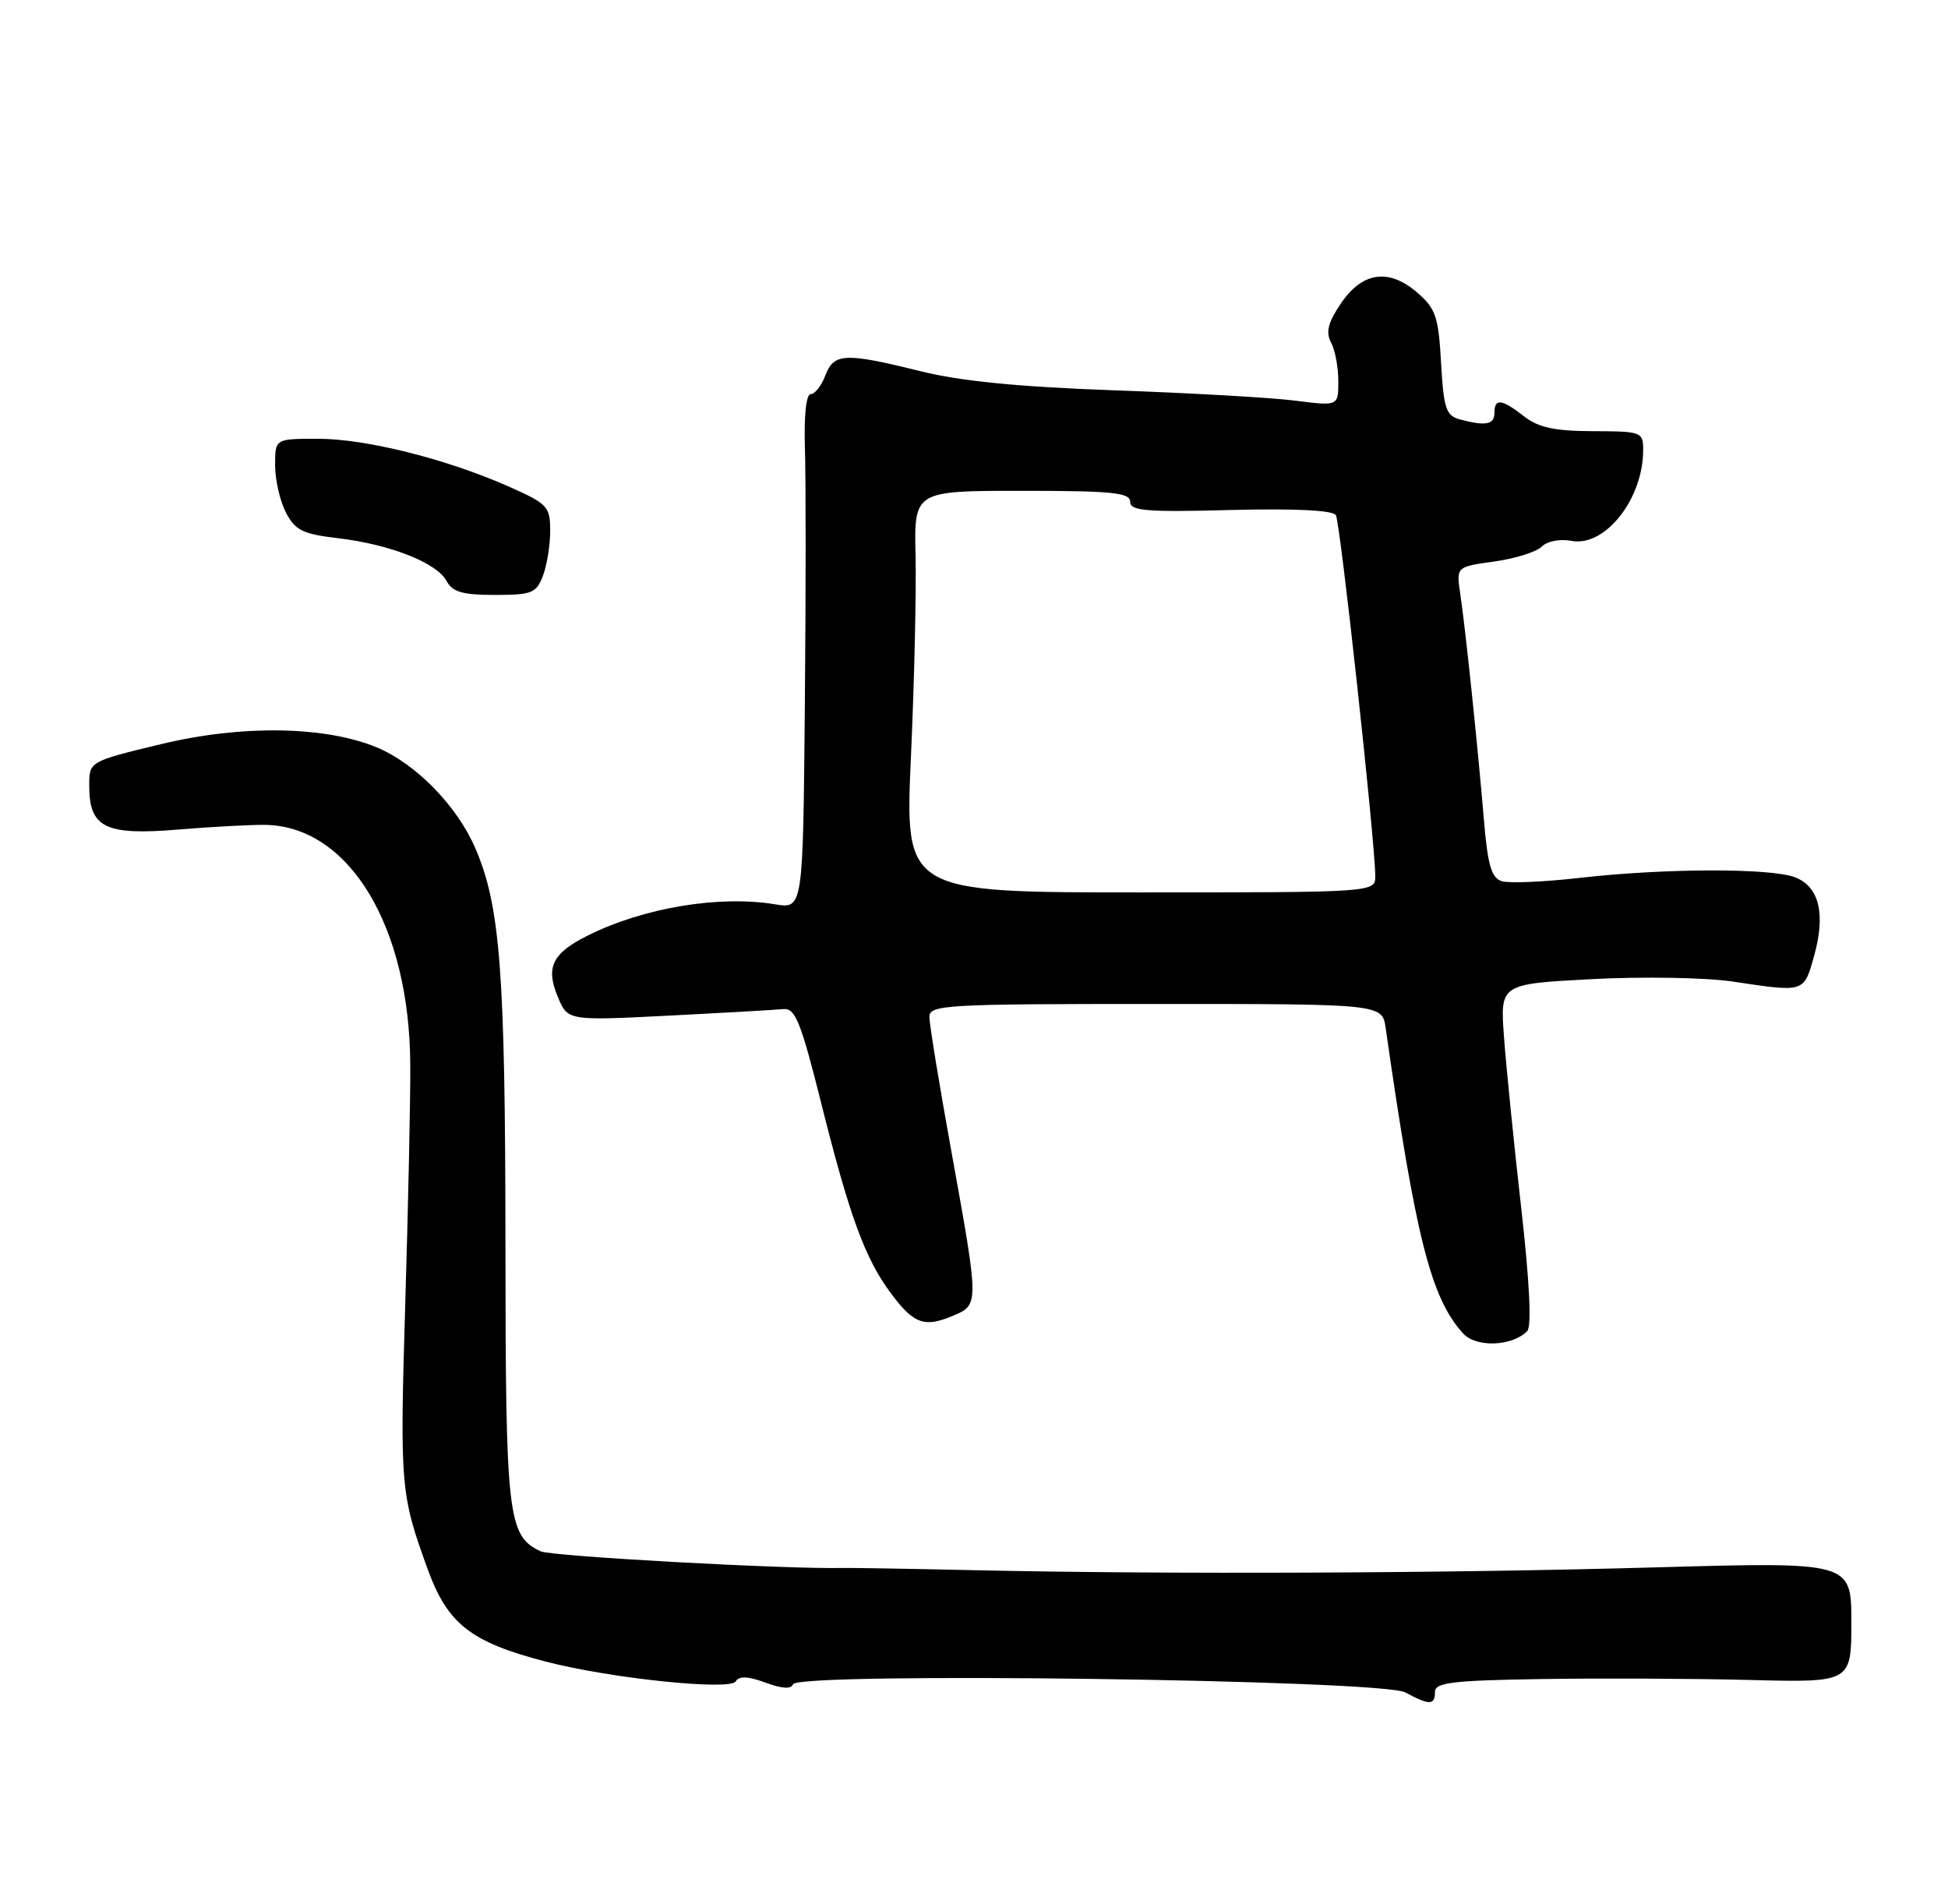 <?xml version="1.0" encoding="UTF-8" standalone="no"?>
<!DOCTYPE svg PUBLIC "-//W3C//DTD SVG 1.1//EN" "http://www.w3.org/Graphics/SVG/1.1/DTD/svg11.dtd" >
<svg xmlns="http://www.w3.org/2000/svg" xmlns:xlink="http://www.w3.org/1999/xlink" version="1.1" viewBox="0 0 262 256">
 <g >
 <path fill="currentColor"
d=" M 193.00 227.50 C 193.00 226.25 195.35 225.96 207.25 225.78 C 215.09 225.65 227.69 225.71 235.25 225.90 C 249.00 226.25 249.00 226.25 249.00 218.14 C 249.00 210.02 249.00 210.02 222.75 210.76 C 194.49 211.56 157.21 211.71 131.50 211.15 C 122.70 210.95 114.60 210.82 113.50 210.84 C 105.89 211.03 74.16 209.28 72.71 208.60 C 68.28 206.51 68.00 204.04 67.98 167.30 C 67.96 130.69 67.29 121.86 63.93 114.06 C 61.48 108.37 55.94 102.70 50.70 100.51 C 43.74 97.62 32.54 97.44 21.67 100.06 C 12.00 102.39 12.00 102.39 12.00 105.63 C 12.00 111.30 14.13 112.36 23.95 111.55 C 28.65 111.16 33.99 110.88 35.81 110.92 C 47.03 111.21 55.09 124.62 55.18 143.16 C 55.21 147.75 54.90 162.31 54.50 175.52 C 53.77 199.83 53.87 200.97 57.52 211.00 C 60.20 218.37 63.30 220.80 73.36 223.42 C 82.01 225.68 98.16 227.36 98.94 226.10 C 99.41 225.34 100.60 225.39 102.96 226.26 C 105.17 227.08 106.43 227.15 106.66 226.48 C 107.24 224.81 185.82 225.86 189.00 227.57 C 192.26 229.33 193.00 229.32 193.00 227.50 Z  M 205.40 179.00 C 206.02 178.38 205.73 172.40 204.58 162.27 C 203.60 153.59 202.56 143.31 202.28 139.40 C 201.76 132.31 201.76 132.31 214.13 131.66 C 220.93 131.30 229.43 131.45 233.00 131.98 C 242.76 133.45 242.60 133.50 243.99 128.54 C 245.57 122.88 244.68 119.21 241.41 117.96 C 238.11 116.71 223.87 116.75 212.62 118.03 C 207.73 118.59 202.95 118.80 201.98 118.49 C 200.59 118.05 200.09 116.34 199.58 110.22 C 198.73 100.11 197.09 84.45 196.40 79.85 C 195.86 76.21 195.86 76.21 200.96 75.51 C 203.76 75.12 206.64 74.22 207.35 73.51 C 208.09 72.77 209.81 72.43 211.36 72.73 C 215.87 73.59 221.00 67.10 221.00 60.53 C 221.00 58.07 220.80 58.00 214.25 57.98 C 209.09 57.96 206.91 57.49 205.00 56.00 C 201.98 53.64 201.00 53.51 201.00 55.50 C 201.00 57.10 199.82 57.33 196.36 56.40 C 194.48 55.89 194.17 54.96 193.82 48.79 C 193.47 42.56 193.10 41.48 190.59 39.32 C 186.76 36.03 183.19 36.56 180.31 40.86 C 178.61 43.38 178.29 44.68 179.02 46.05 C 179.56 47.05 180.00 49.38 180.00 51.24 C 180.00 54.61 180.00 54.61 174.25 53.88 C 171.09 53.47 160.18 52.85 150.00 52.49 C 137.04 52.03 129.19 51.26 123.78 49.91 C 113.61 47.39 112.16 47.46 111.00 50.50 C 110.48 51.88 109.59 53.00 109.04 53.00 C 108.43 53.00 108.12 55.87 108.26 60.25 C 108.39 64.24 108.39 79.81 108.25 94.86 C 108.00 122.22 108.00 122.22 104.25 121.60 C 96.75 120.36 86.57 122.05 79.07 125.79 C 74.29 128.17 73.36 130.05 75.01 134.01 C 76.35 137.26 76.35 137.26 89.93 136.57 C 97.39 136.19 104.34 135.79 105.37 135.69 C 106.96 135.53 107.72 137.41 110.49 148.50 C 114.26 163.52 116.33 169.18 119.76 173.82 C 122.84 177.99 124.28 178.54 128.02 176.99 C 131.72 175.46 131.72 175.65 127.99 155.00 C 126.34 145.93 125.00 137.71 125.00 136.75 C 125.00 135.12 127.12 135.00 155.45 135.00 C 185.91 135.00 185.91 135.00 186.37 138.25 C 190.41 166.46 192.45 174.53 196.77 179.29 C 198.52 181.23 203.34 181.06 205.40 179.00 Z  M 73.02 77.43 C 73.56 76.02 74.00 73.30 74.00 71.38 C 74.00 68.11 73.65 67.74 68.44 65.43 C 60.03 61.71 49.21 59.00 42.77 59.00 C 37.00 59.00 37.00 59.00 37.00 62.55 C 37.00 64.50 37.65 67.36 38.45 68.91 C 39.70 71.31 40.70 71.81 45.45 72.37 C 52.43 73.19 58.76 75.68 60.06 78.12 C 60.86 79.61 62.21 80.00 66.56 80.00 C 71.53 80.00 72.14 79.76 73.02 77.43 Z  M 122.52 101.75 C 122.97 91.71 123.25 79.56 123.14 74.75 C 122.94 66.00 122.94 66.00 137.47 66.00 C 149.58 66.00 152.00 66.24 152.00 67.47 C 152.00 68.70 154.14 68.88 165.51 68.58 C 174.15 68.36 179.26 68.61 179.67 69.27 C 180.26 70.23 184.90 112.68 184.97 117.75 C 185.00 120.00 185.00 120.00 153.35 120.00 C 121.70 120.00 121.70 120.00 122.52 101.75 Z "/>
</g>
</svg>